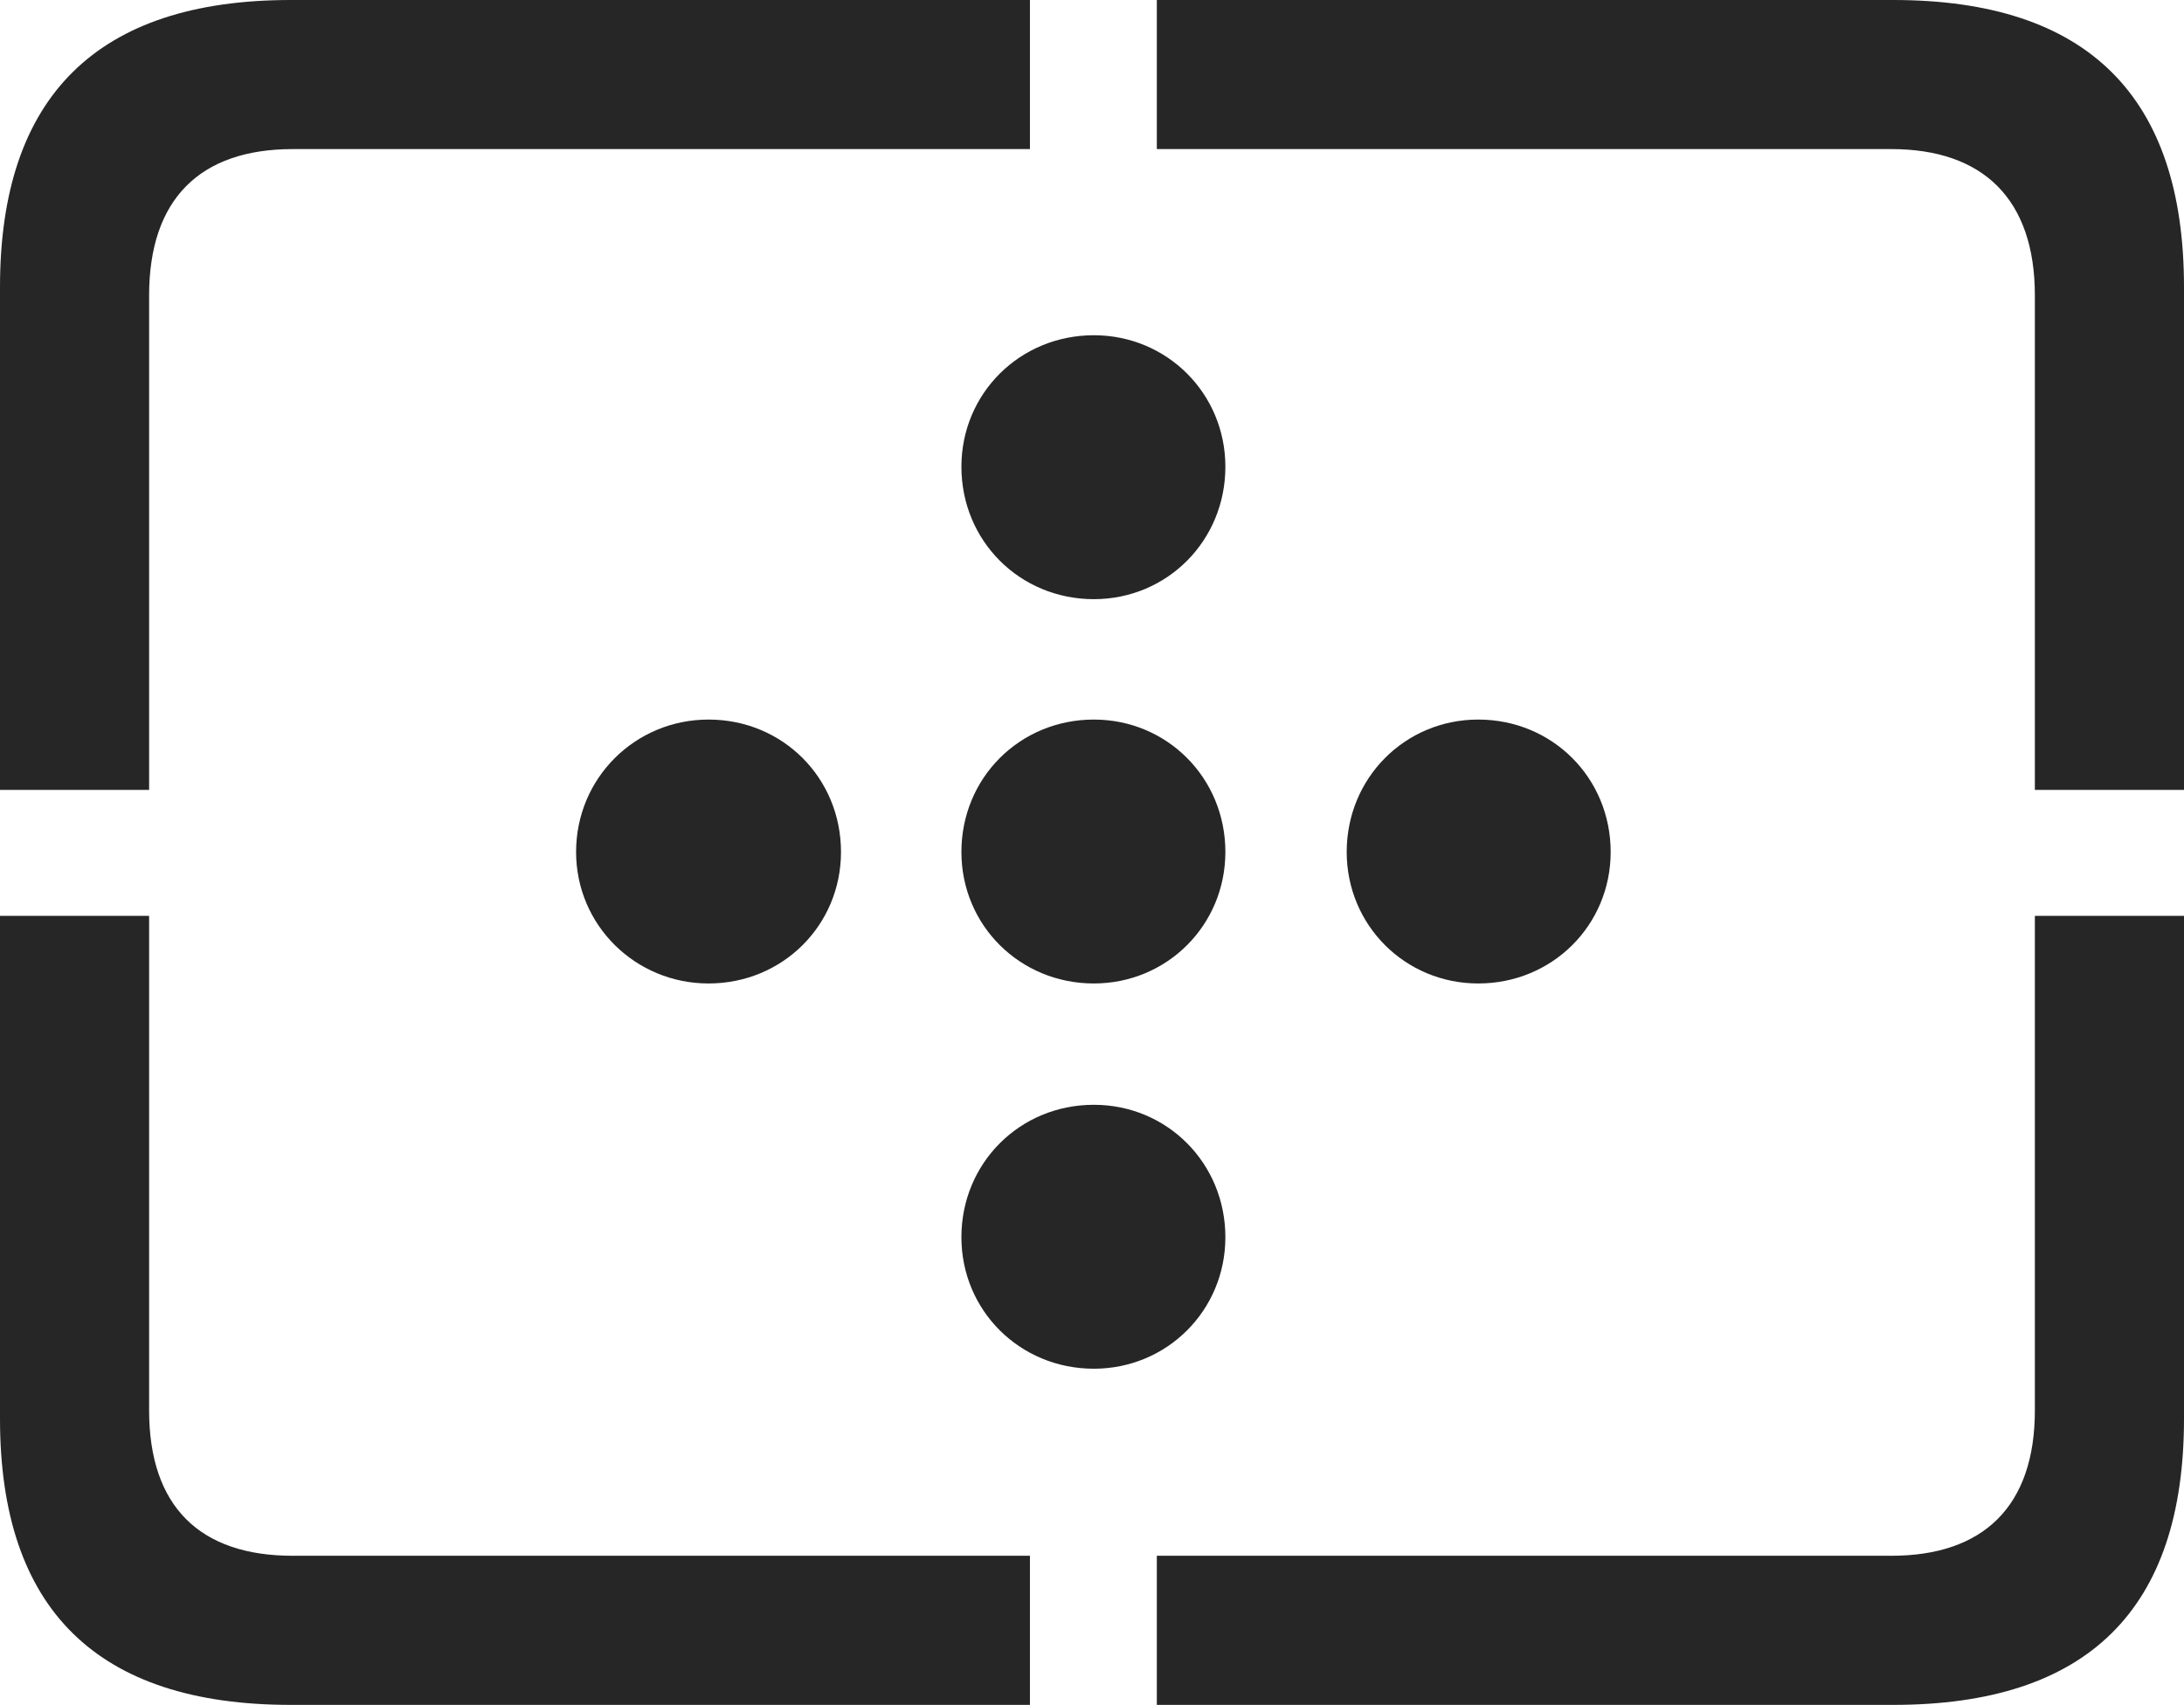 <?xml version="1.0" encoding="UTF-8"?>
<!--Generator: Apple Native CoreSVG 232.5-->
<!DOCTYPE svg
PUBLIC "-//W3C//DTD SVG 1.1//EN"
       "http://www.w3.org/Graphics/SVG/1.1/DTD/svg11.dtd">
<svg version="1.1" xmlns="http://www.w3.org/2000/svg" xmlns:xlink="http://www.w3.org/1999/xlink" width="115.137" height="89.893">
 <g>
  <rect height="89.893" opacity="0" width="115.137" x="0" y="0"/>
  <path d="M15.332 89.893L54.297 89.893L54.297 82.031L15.43 82.031C10.547 82.031 7.861 79.443 7.861 74.365L7.861 48.291L0 48.291L0 74.805C0 84.863 5.127 89.893 15.332 89.893ZM60.986 89.893L99.805 89.893C110.059 89.893 115.137 84.863 115.137 74.805L115.137 48.291L107.275 48.291L107.275 74.365C107.275 79.443 104.541 82.031 99.707 82.031L60.986 82.031ZM107.275 41.65L115.137 41.65L115.137 15.137C115.137 5.078 110.059 0 99.805 0L60.986 0L60.986 7.861L99.707 7.861C104.541 7.861 107.275 10.498 107.275 15.576ZM0 41.65L7.861 41.65L7.861 15.576C7.861 10.498 10.547 7.861 15.43 7.861L54.297 7.861L54.297 0L15.332 0C5.127 0 0 5.078 0 15.137Z" fill="#000000" fill-opacity="0.85"/>
  <path d="M57.666 31.592C61.523 31.592 64.6 28.516 64.6 24.609C64.6 20.752 61.523 17.676 57.666 17.676C53.76 17.676 50.684 20.752 50.684 24.609C50.684 28.516 53.76 31.592 57.666 31.592ZM37.353 51.855C41.26 51.855 44.336 48.779 44.336 44.922C44.336 41.016 41.26 37.94 37.353 37.94C33.496 37.94 30.371 41.016 30.371 44.922C30.371 48.779 33.496 51.855 37.353 51.855ZM77.93 51.855C81.836 51.855 84.912 48.779 84.912 44.922C84.912 41.016 81.836 37.94 77.93 37.94C74.072 37.94 70.996 41.016 70.996 44.922C70.996 48.779 74.072 51.855 77.93 51.855ZM57.666 72.168C61.523 72.168 64.6 69.092 64.6 65.234C64.6 61.328 61.523 58.252 57.666 58.252C53.76 58.252 50.684 61.328 50.684 65.234C50.684 69.092 53.76 72.168 57.666 72.168Z" fill="#000000" fill-opacity="0.85"/>
  <path d="M57.666 51.855C61.523 51.855 64.6 48.779 64.6 44.922C64.6 41.016 61.523 37.94 57.666 37.94C53.76 37.94 50.684 41.016 50.684 44.922C50.684 48.779 53.76 51.855 57.666 51.855Z" fill="#000000" fill-opacity="0.85"/>
 </g>
</svg>

